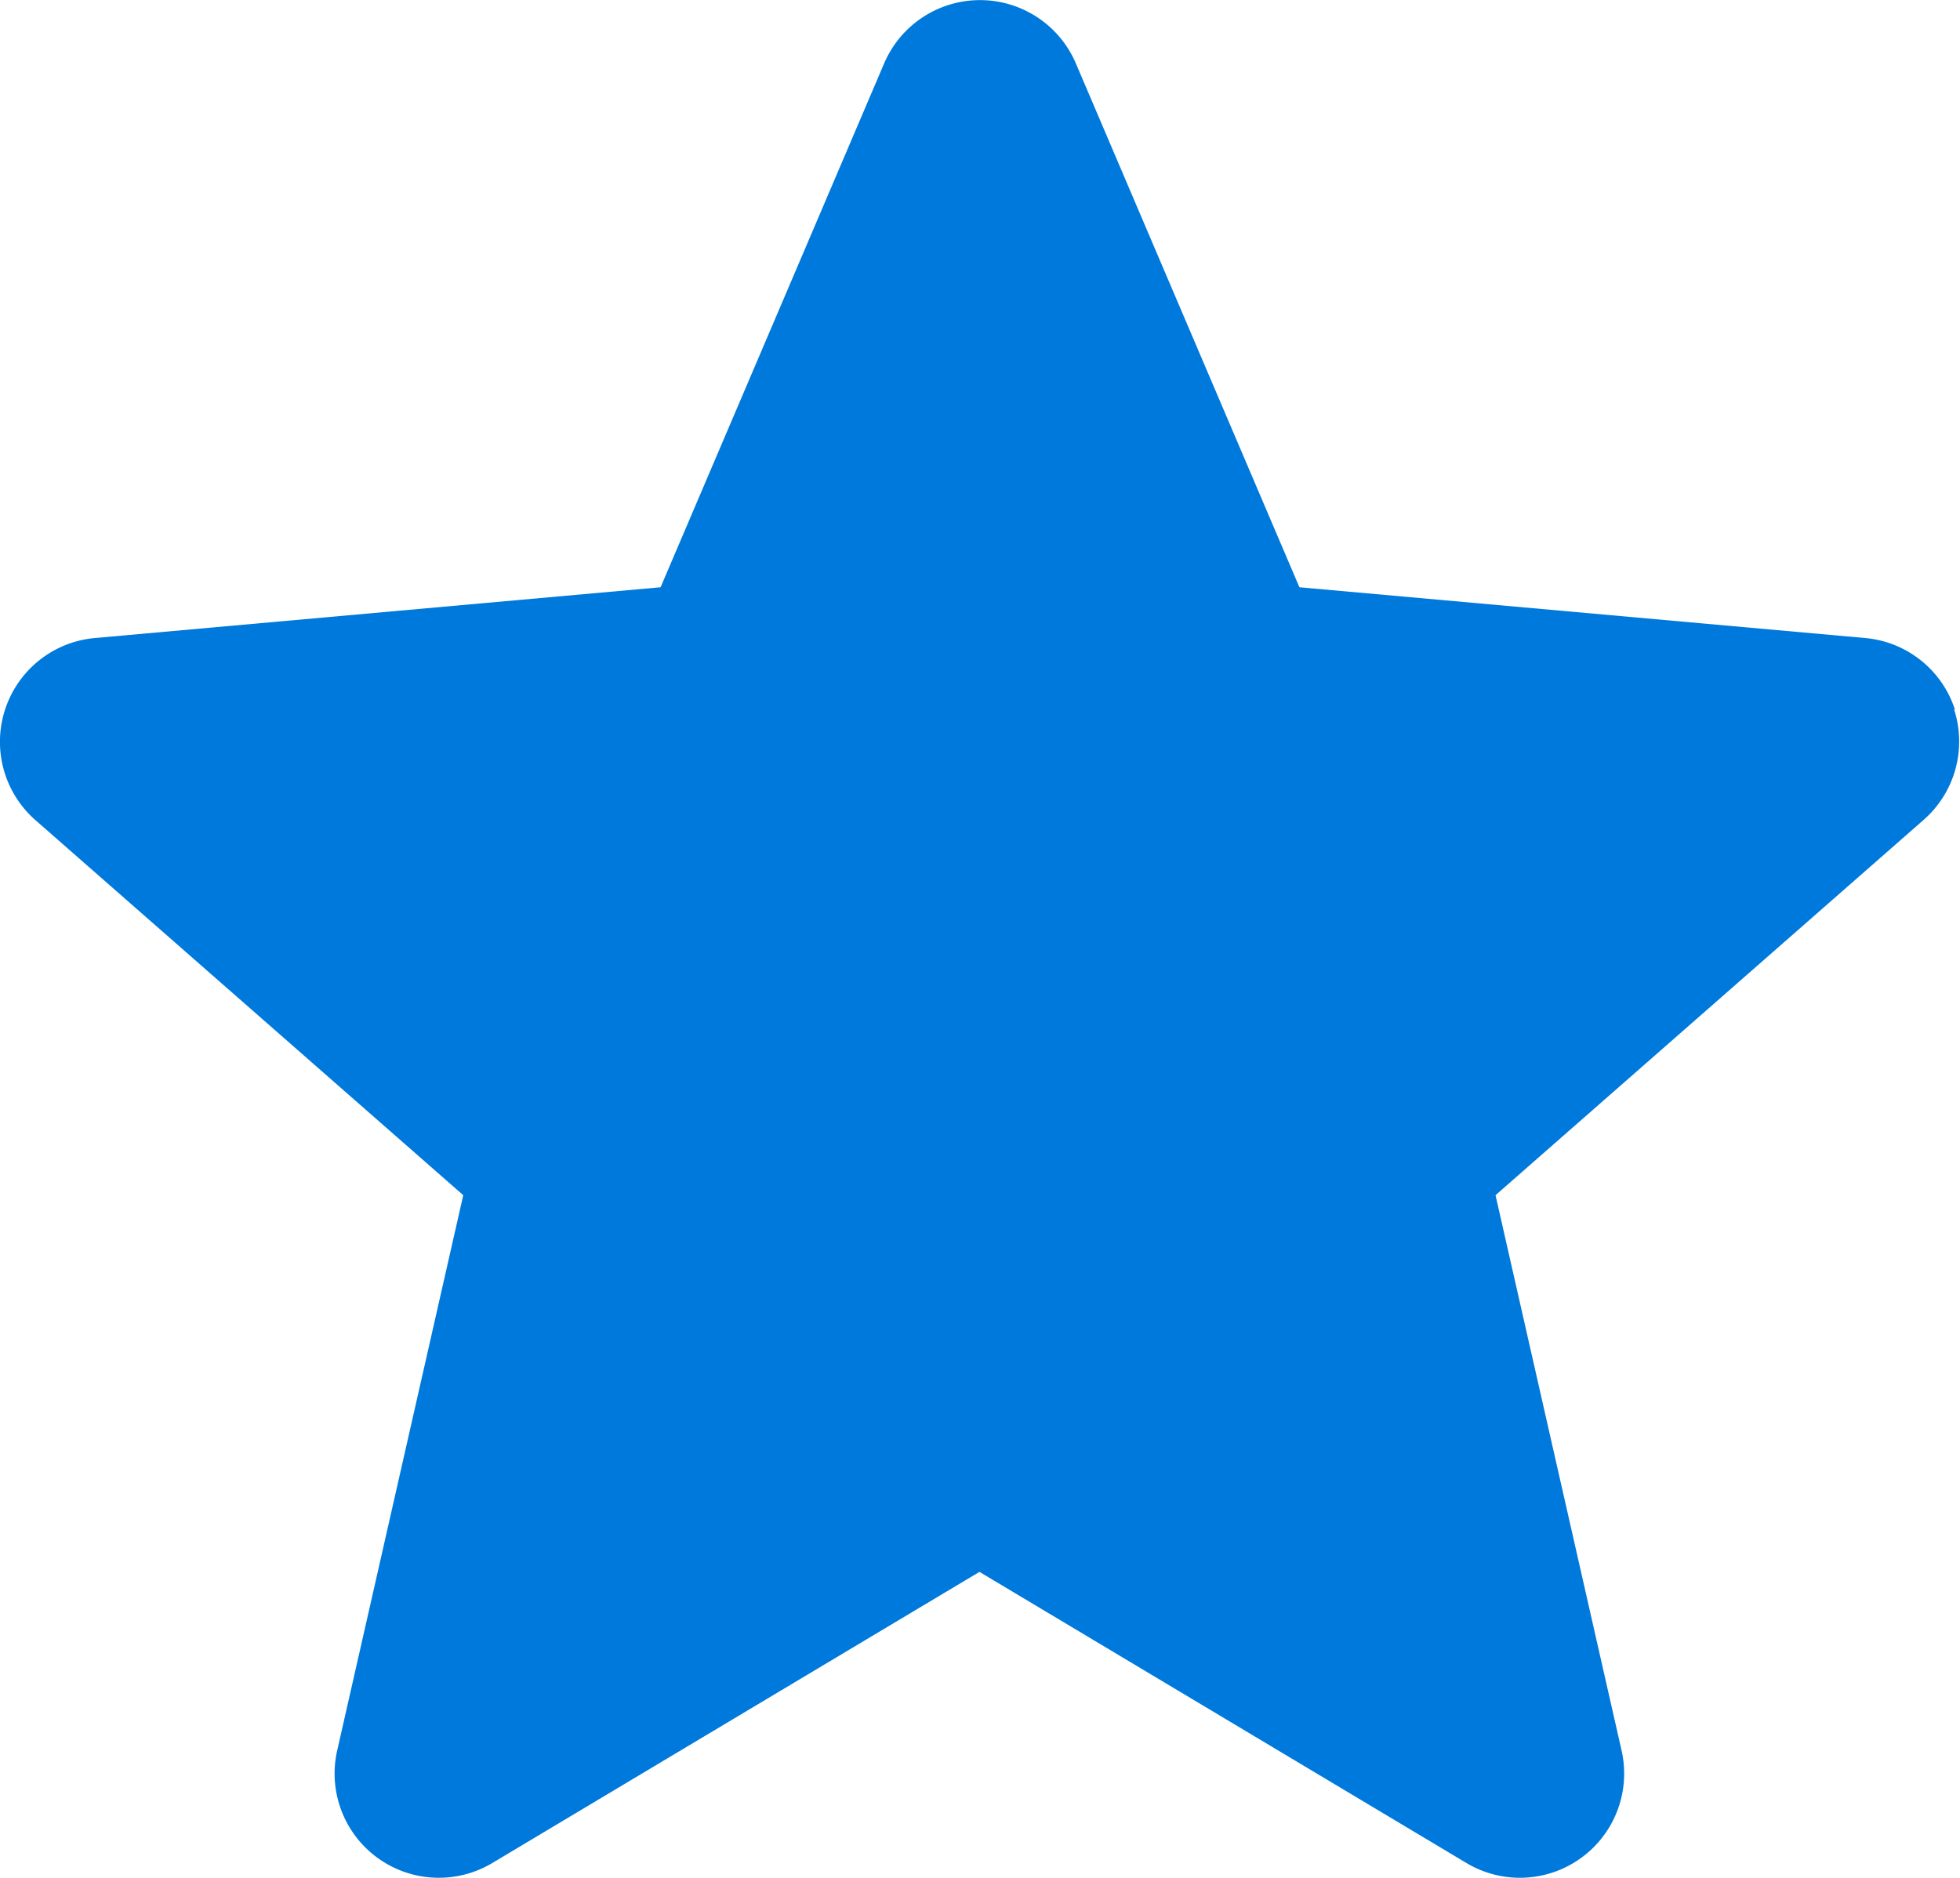 <svg xmlns="http://www.w3.org/2000/svg" width="12.693" height="12.164" viewBox="0 0 12.693 12.164">
  <path id="star" d="M12.66,5.092a.674.674,0,0,0-.58-.463L8.415,4.3,6.967.906a.675.675,0,0,0-1.241,0L4.278,4.3.613,4.629A.675.675,0,0,0,.23,5.809L3,8.238l-.817,3.6a.675.675,0,0,0,1,.729l3.16-1.889,3.159,1.889a.675.675,0,0,0,1-.729l-.817-3.6,2.77-2.429a.675.675,0,0,0,.2-.717ZM6.407,10.639" transform="translate(0 -0.496)" fill="#0079DC"/>
</svg>
